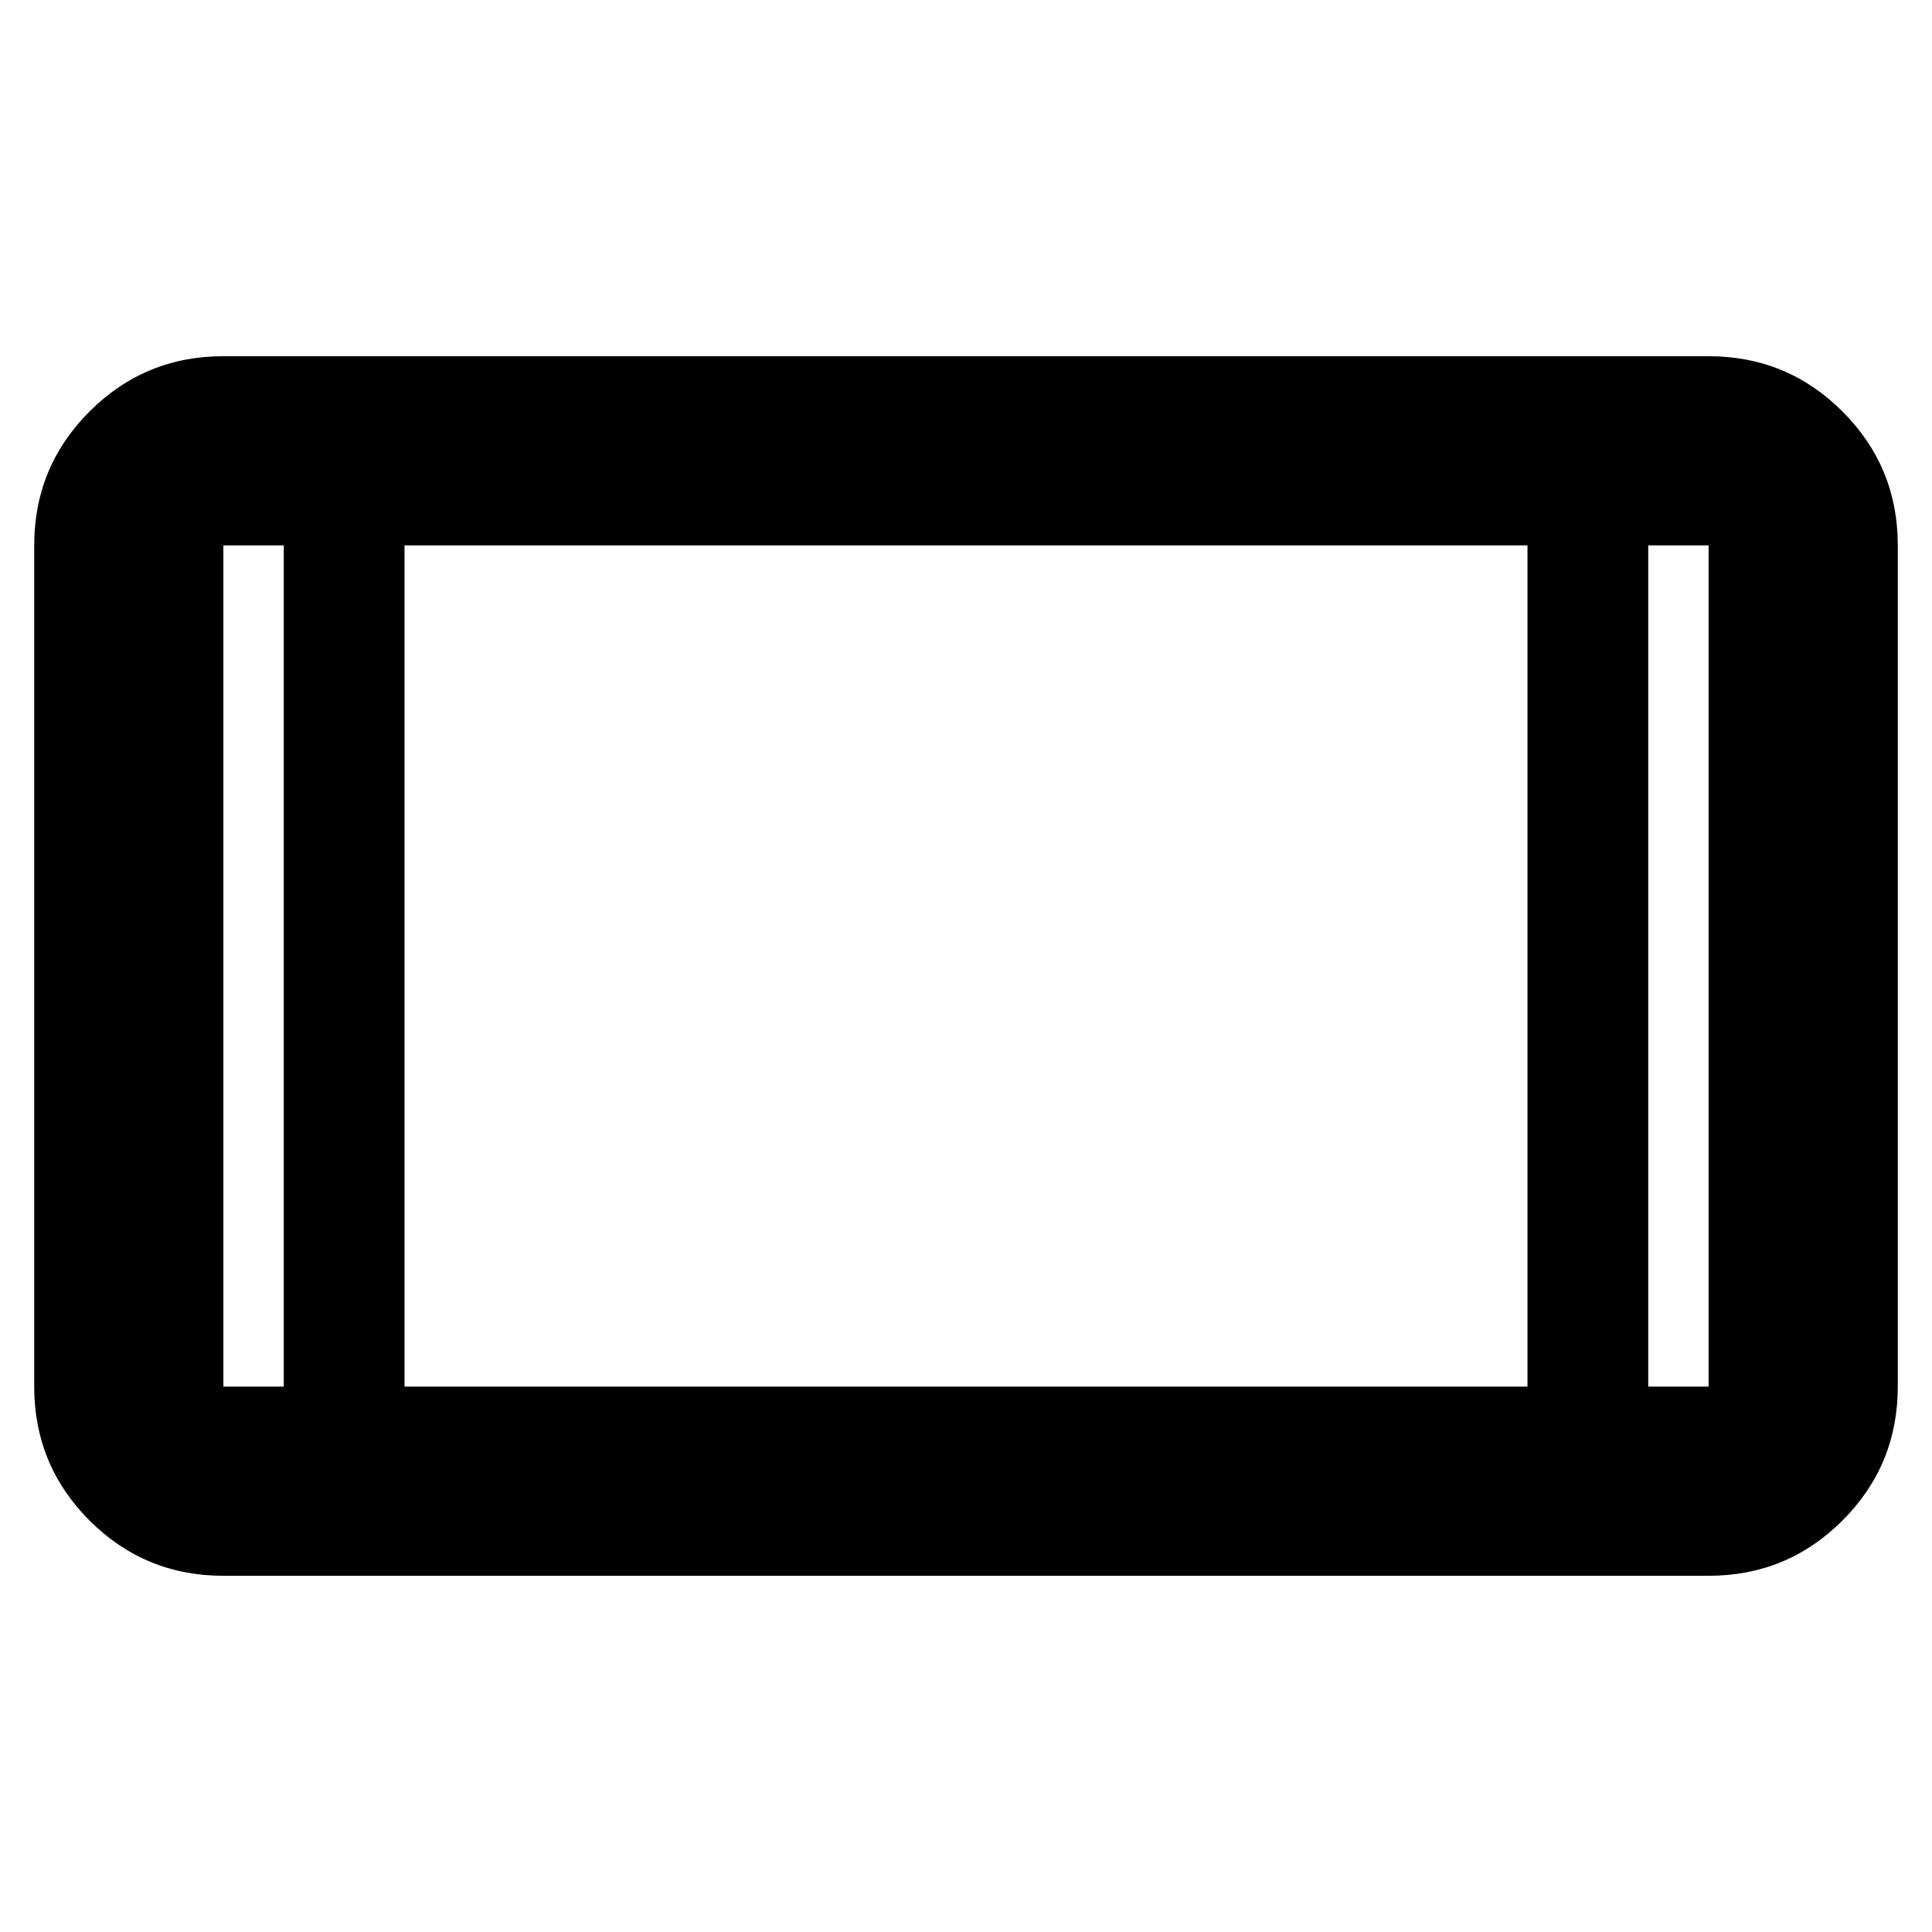 <svg xmlns="http://www.w3.org/2000/svg" width="48" height="48" viewBox="0 96 960 960"><path d="M111 879q-39.05 0-66.525-27.475Q17 824.05 17 785V367q0-39.05 27.475-66.525Q71.95 273 111 273h738q39.05 0 66.525 27.475Q943 327.95 943 367v418q0 39.05-27.475 66.525Q888.05 879 849 879H111Zm30-94V367h-30v418h30Zm60 0h558V367H201v418Zm618 0h30V367h-30v418ZM141 367h-30 30Zm678 0h30-30Z"/></svg>
